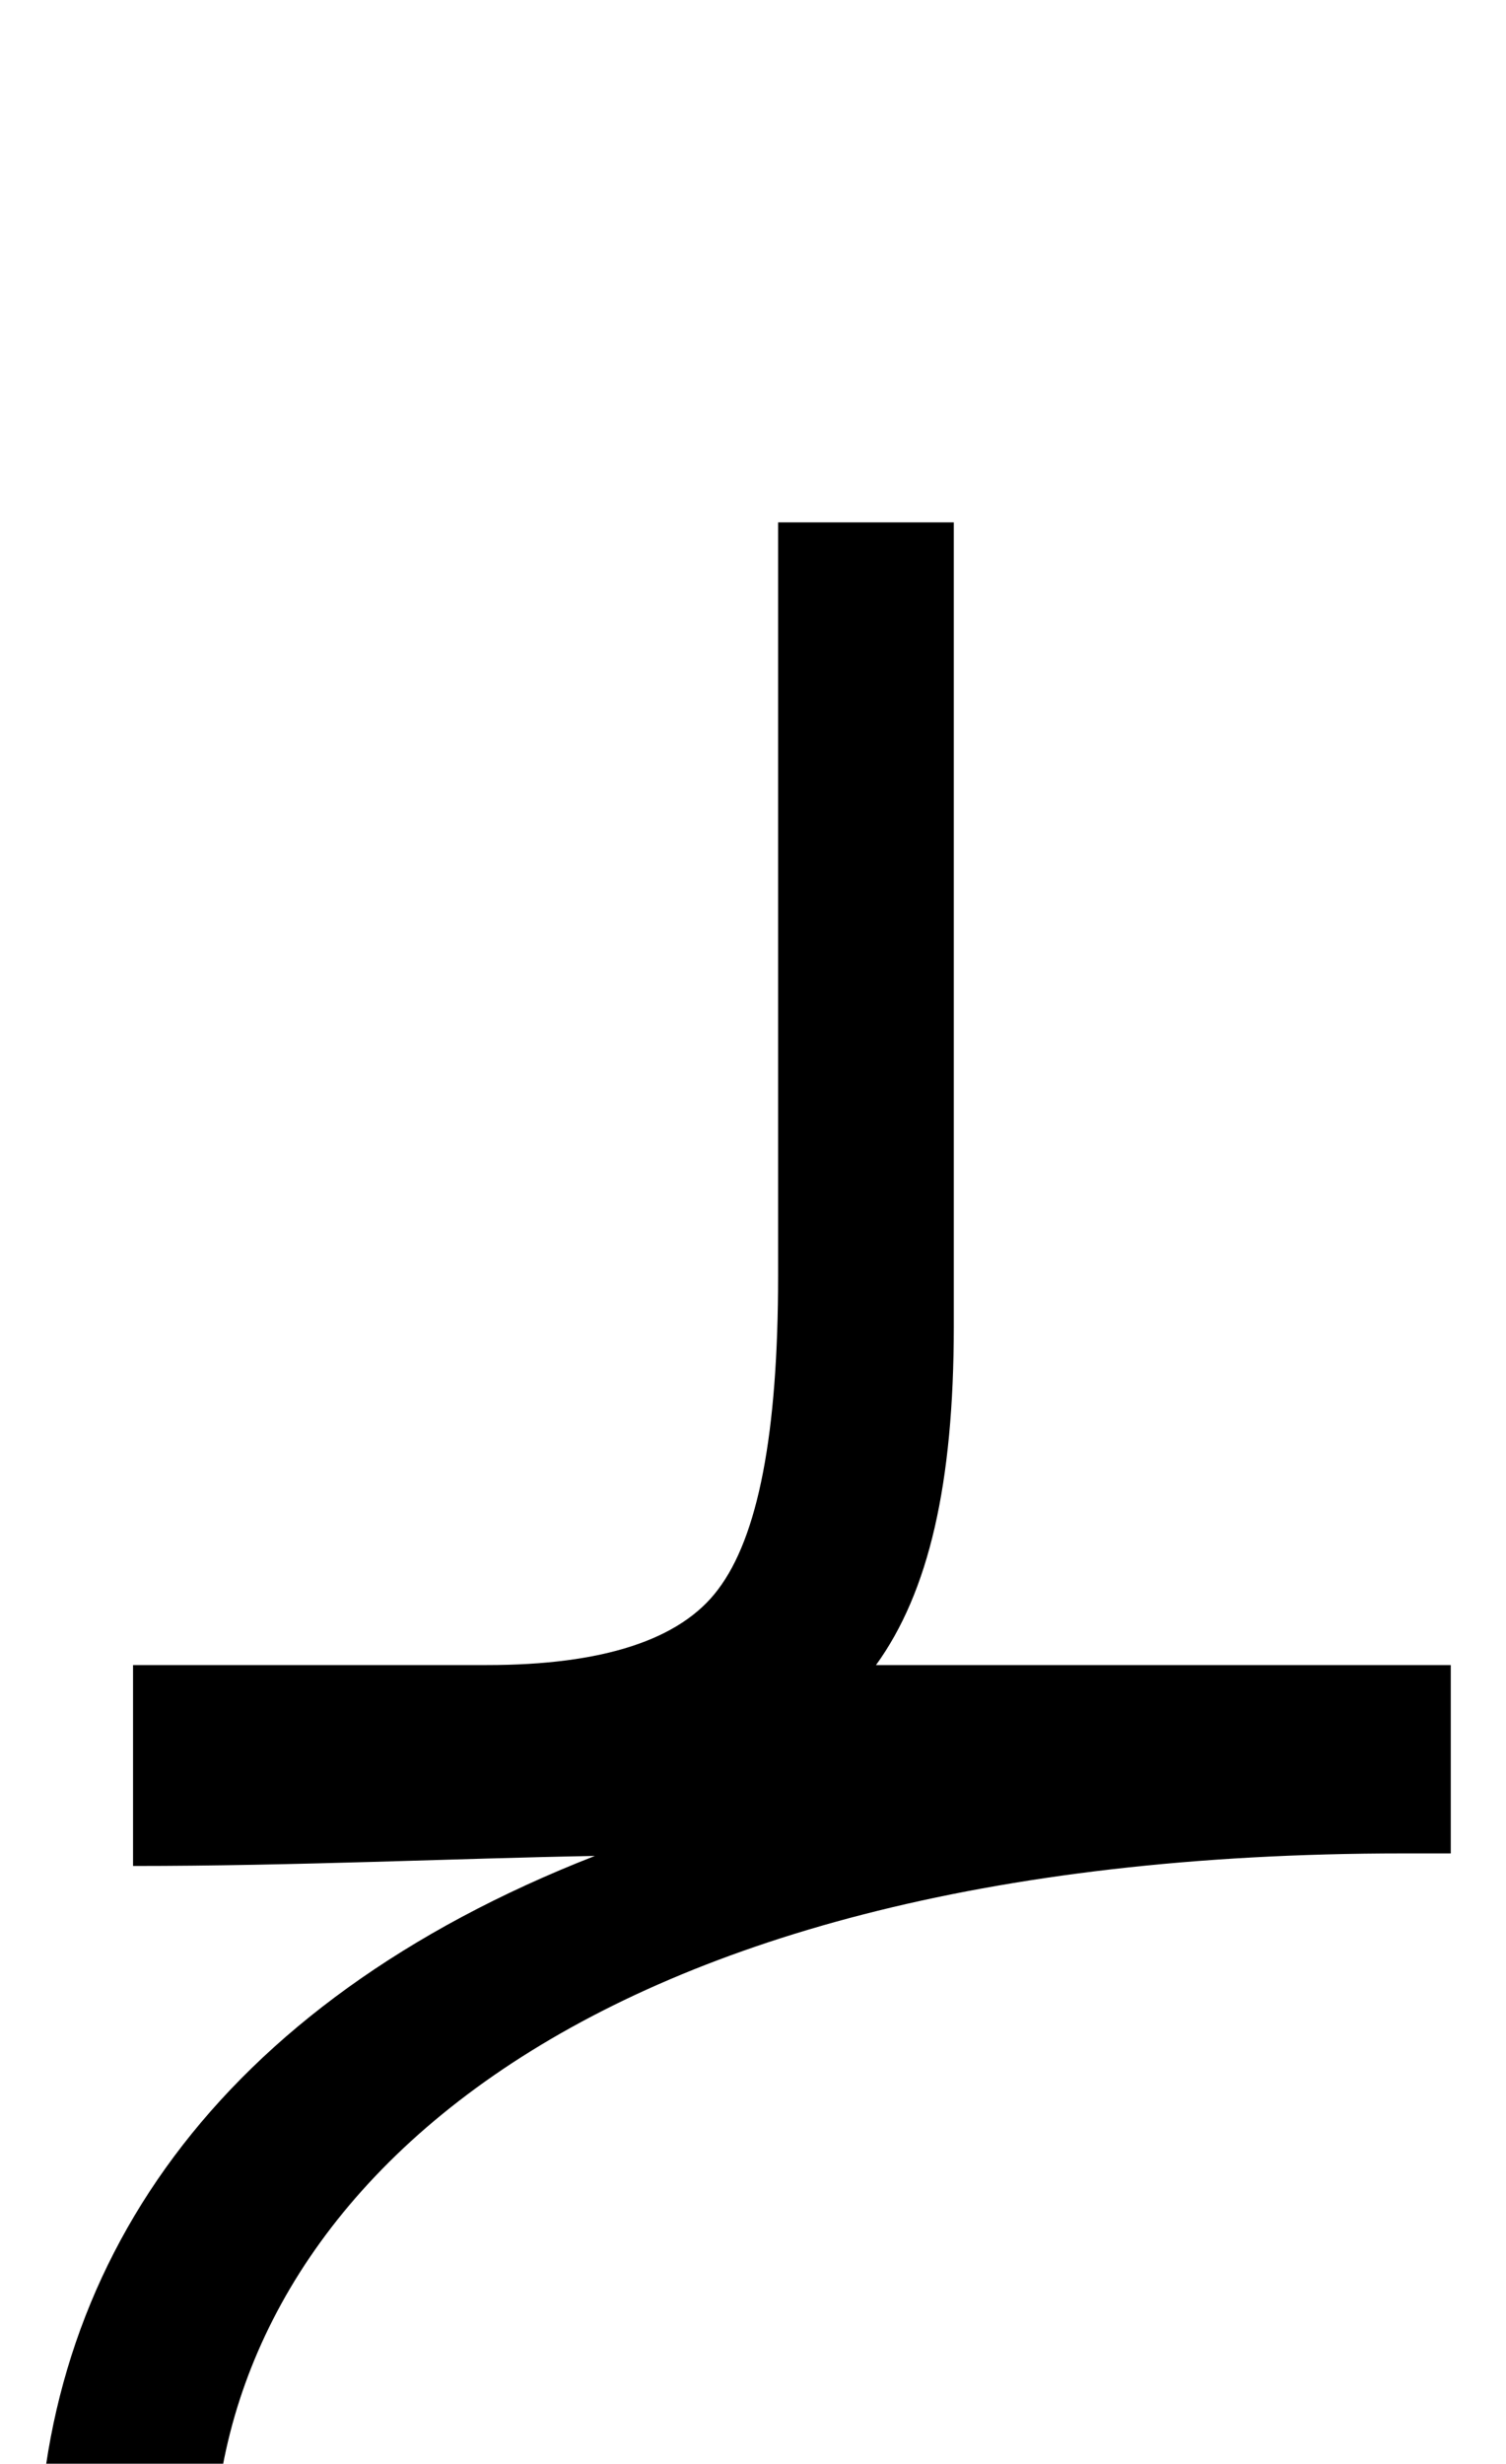 <svg xmlns="http://www.w3.org/2000/svg" viewBox="0 0 600 981"><path d="M577,1241v-78c-63,27-156,50-249,50c-152,0-243-71-243-191c0-143,140-284,474-284h19v-75h-229c21-29,31-72,31-135v-320h-70v300c0,63-8,104-24,125c-15,20-46,30-92,30h-141v80c65,0,128-3,184-4c-151,59-222,164-222,288c0,81,28,145,83,193c55,49,132,73,230,73c85,0,178-21,249-52Z"></path></svg>